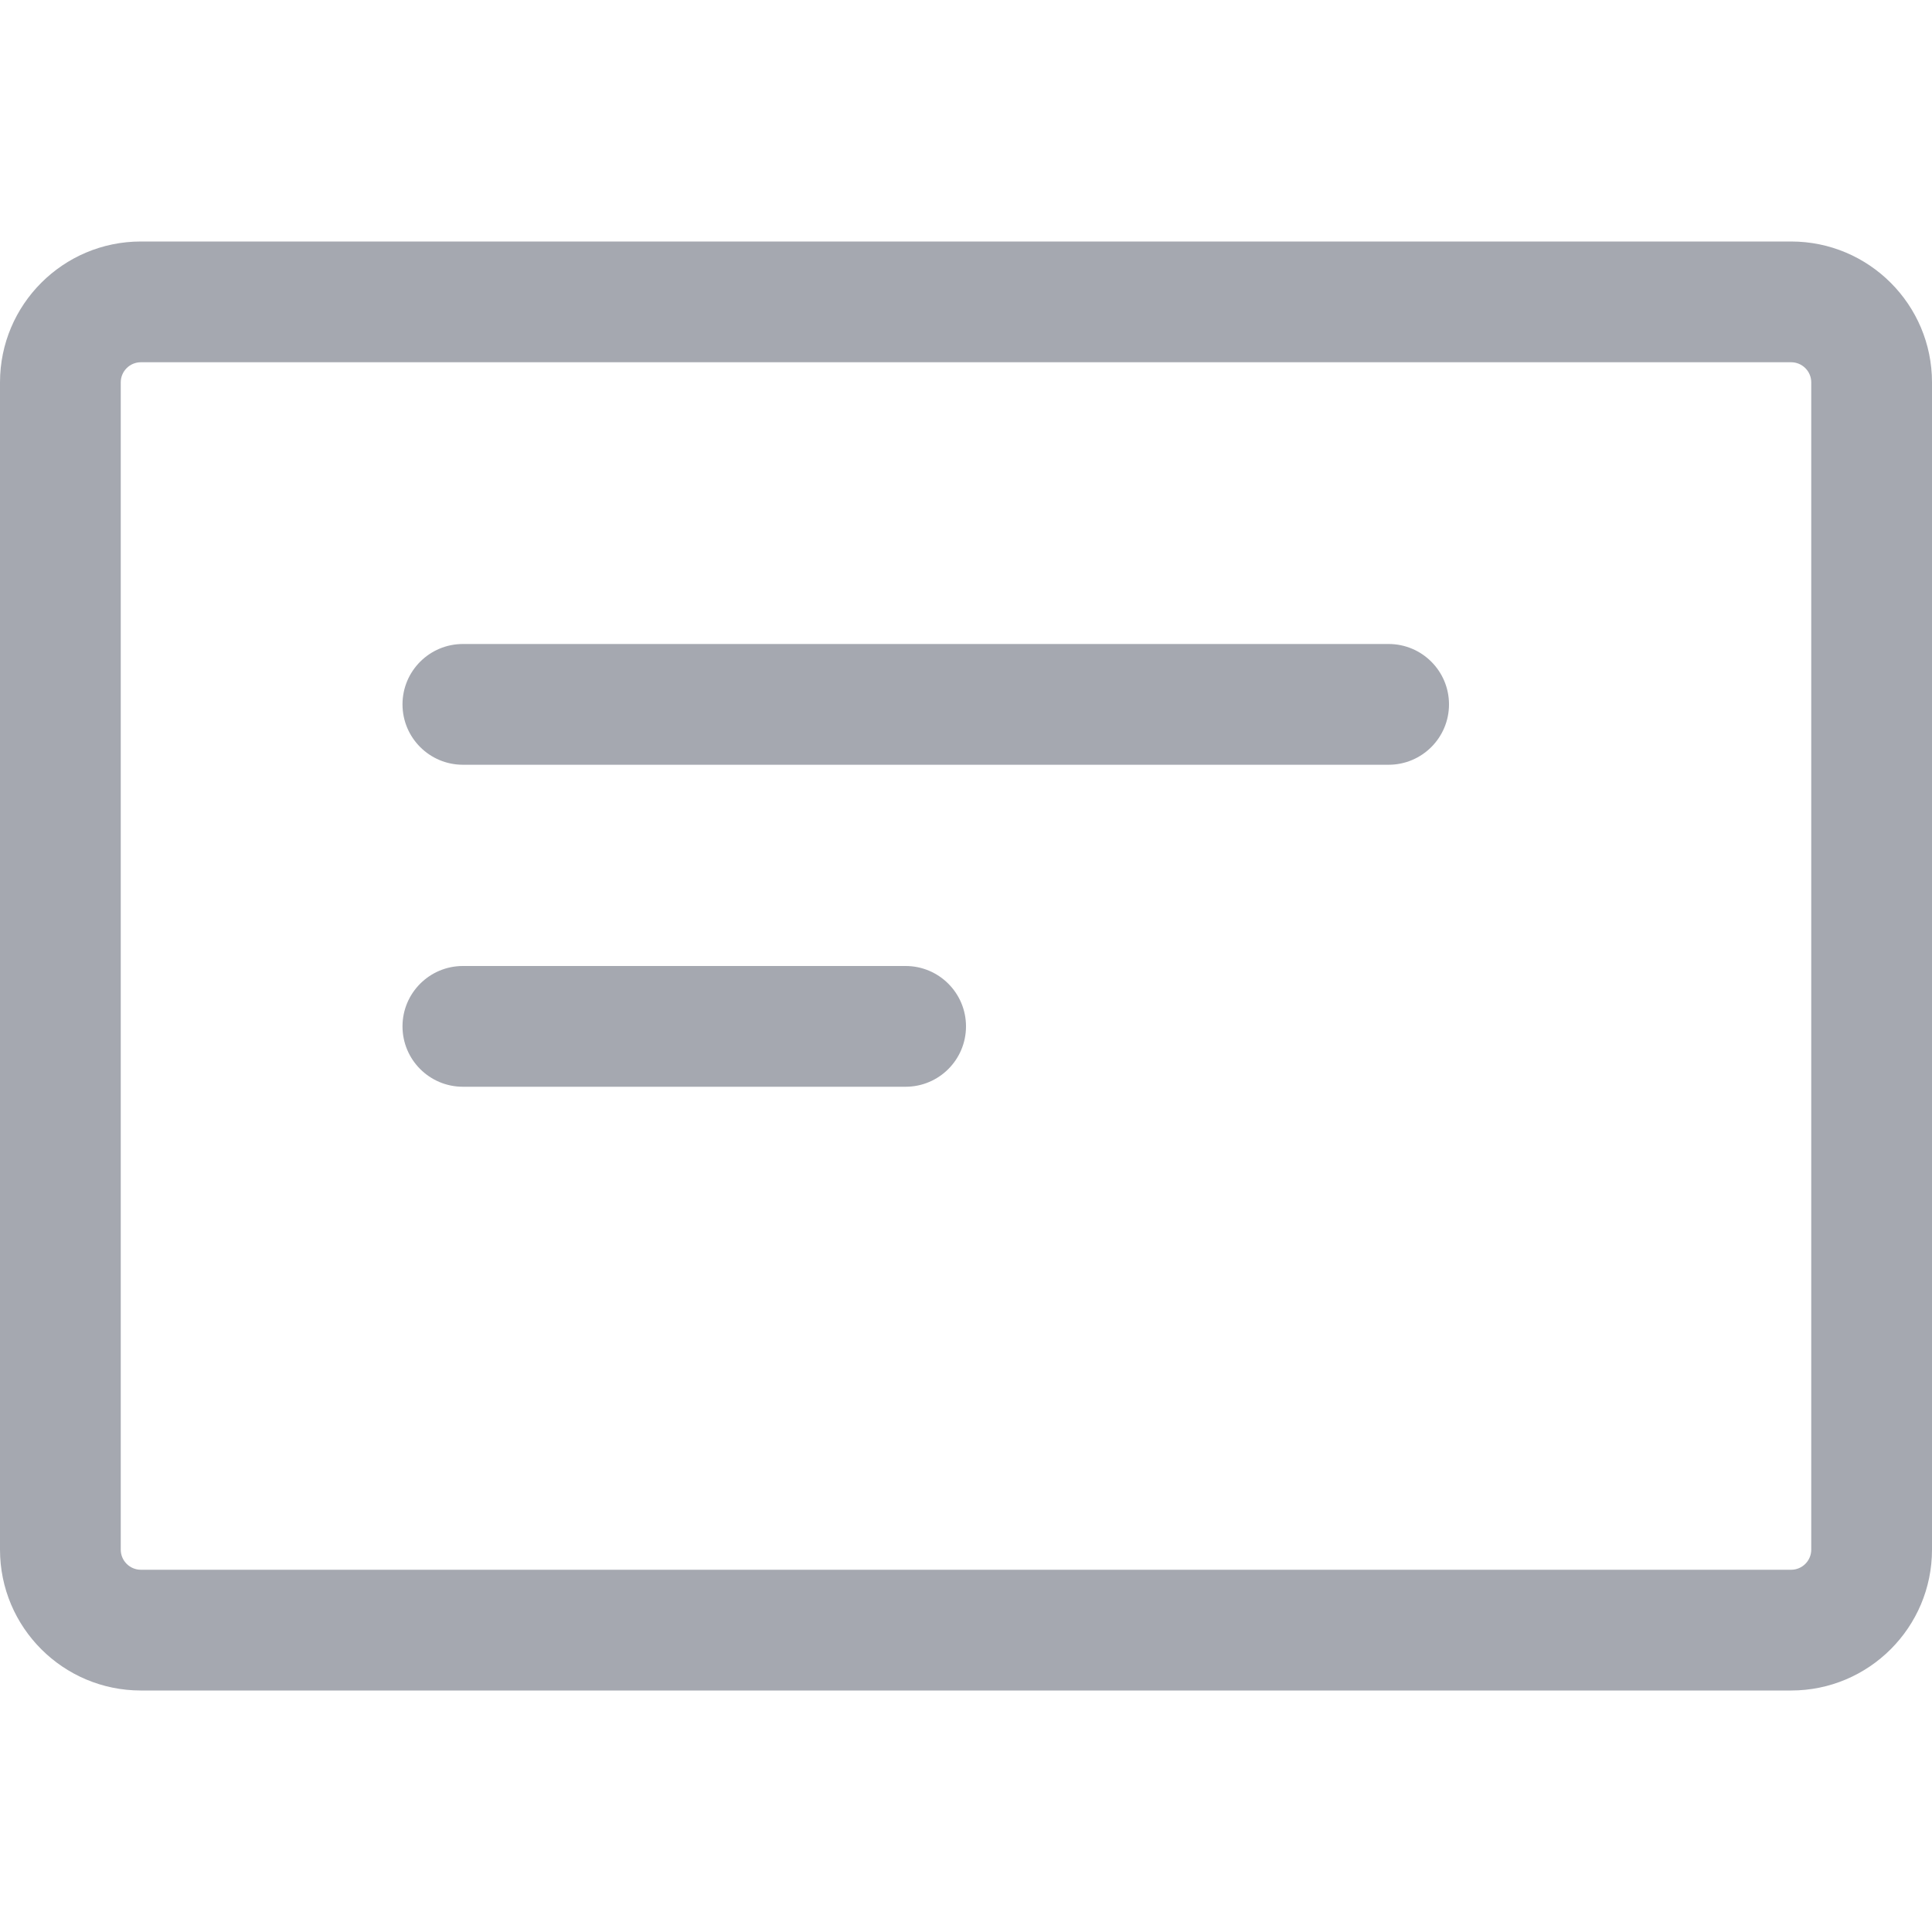 <svg width="24" height="24" viewBox="0 0 24 24" fill="none" xmlns="http://www.w3.org/2000/svg">
<path fill-rule="evenodd" clip-rule="evenodd" d="M0 4.75C0 3.784 0.784 3 1.75 3H22.25C23.216 3 24 3.784 24 4.75V19.25C24 20.216 23.216 21 22.25 21H1.75C0.784 21 0 20.216 0 19.25V4.75ZM1.75 4.5C1.612 4.5 1.5 4.612 1.5 4.75V19.25C1.5 19.388 1.612 19.5 1.75 19.5H22.25C22.388 19.5 22.5 19.388 22.5 19.25V4.75C22.5 4.612 22.388 4.5 22.25 4.5H1.75Z" fill="#A5A8B0"/>
<path fill-rule="evenodd" clip-rule="evenodd" d="M5 8.75C5 8.336 5.336 8 5.75 8H17.25C17.664 8 18 8.336 18 8.75C18 9.164 17.664 9.5 17.25 9.5H5.75C5.336 9.5 5 9.164 5 8.75Z" fill="#A5A8B0"/>
<path fill-rule="evenodd" clip-rule="evenodd" d="M5 12.75C5 12.336 5.336 12 5.75 12H11.25C11.664 12 12 12.336 12 12.75C12 13.164 11.664 13.5 11.25 13.5H5.75C5.336 13.5 5 13.164 5 12.75Z" fill="#A5A8B0"/>
</svg>
